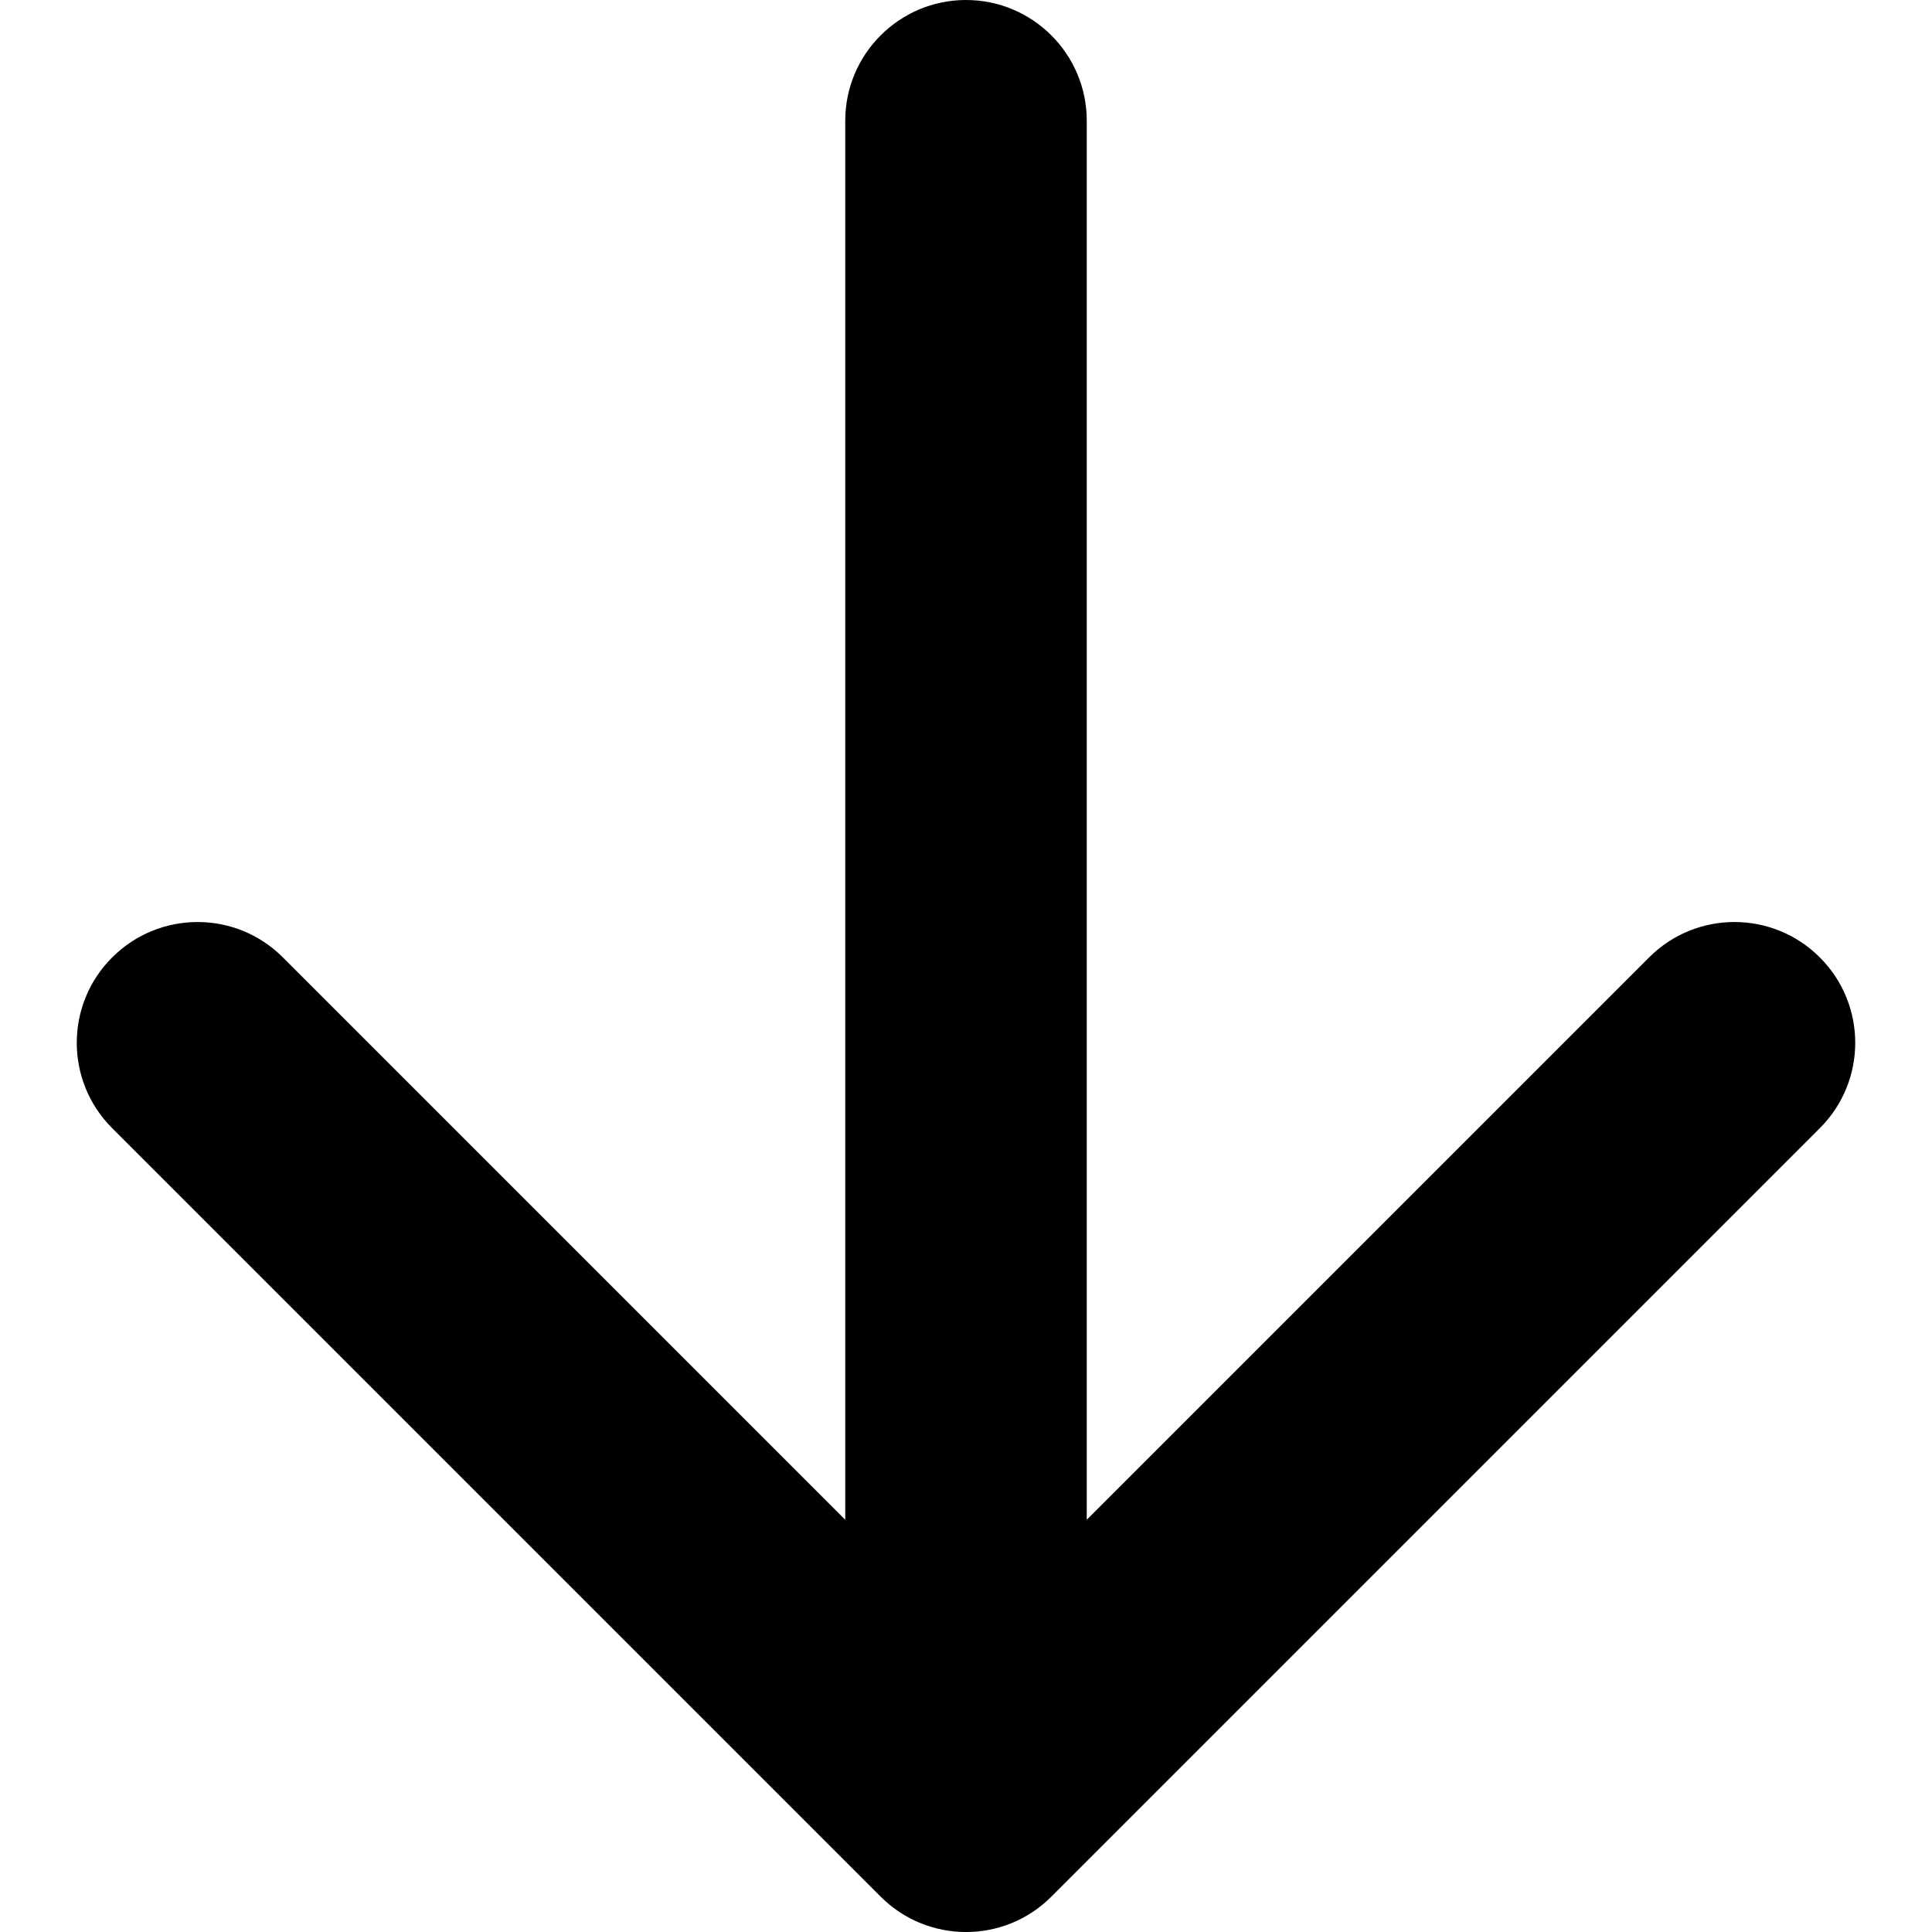 <svg width="16" height="16" viewBox="0 0 16 16" fill="none" xmlns="http://www.w3.org/2000/svg">
<rect width="16" height="16" fill="none"/>
<path fill-rule="evenodd" clip-rule="evenodd" d="M15.071 9.343L8.707 15.707C8.317 16.098 7.684 16.098 7.293 15.707L0.929 9.343C0.538 8.953 0.538 8.319 0.929 7.929C1.32 7.538 1.953 7.538 2.343 7.929L7 12.586V1C7 0.448 7.448 0 8 0C8.552 0 9 0.448 9 1V12.586L13.657 7.929C14.047 7.538 14.681 7.538 15.071 7.929C15.462 8.319 15.462 8.953 15.071 9.343Z" fill="black"/>
</svg>
